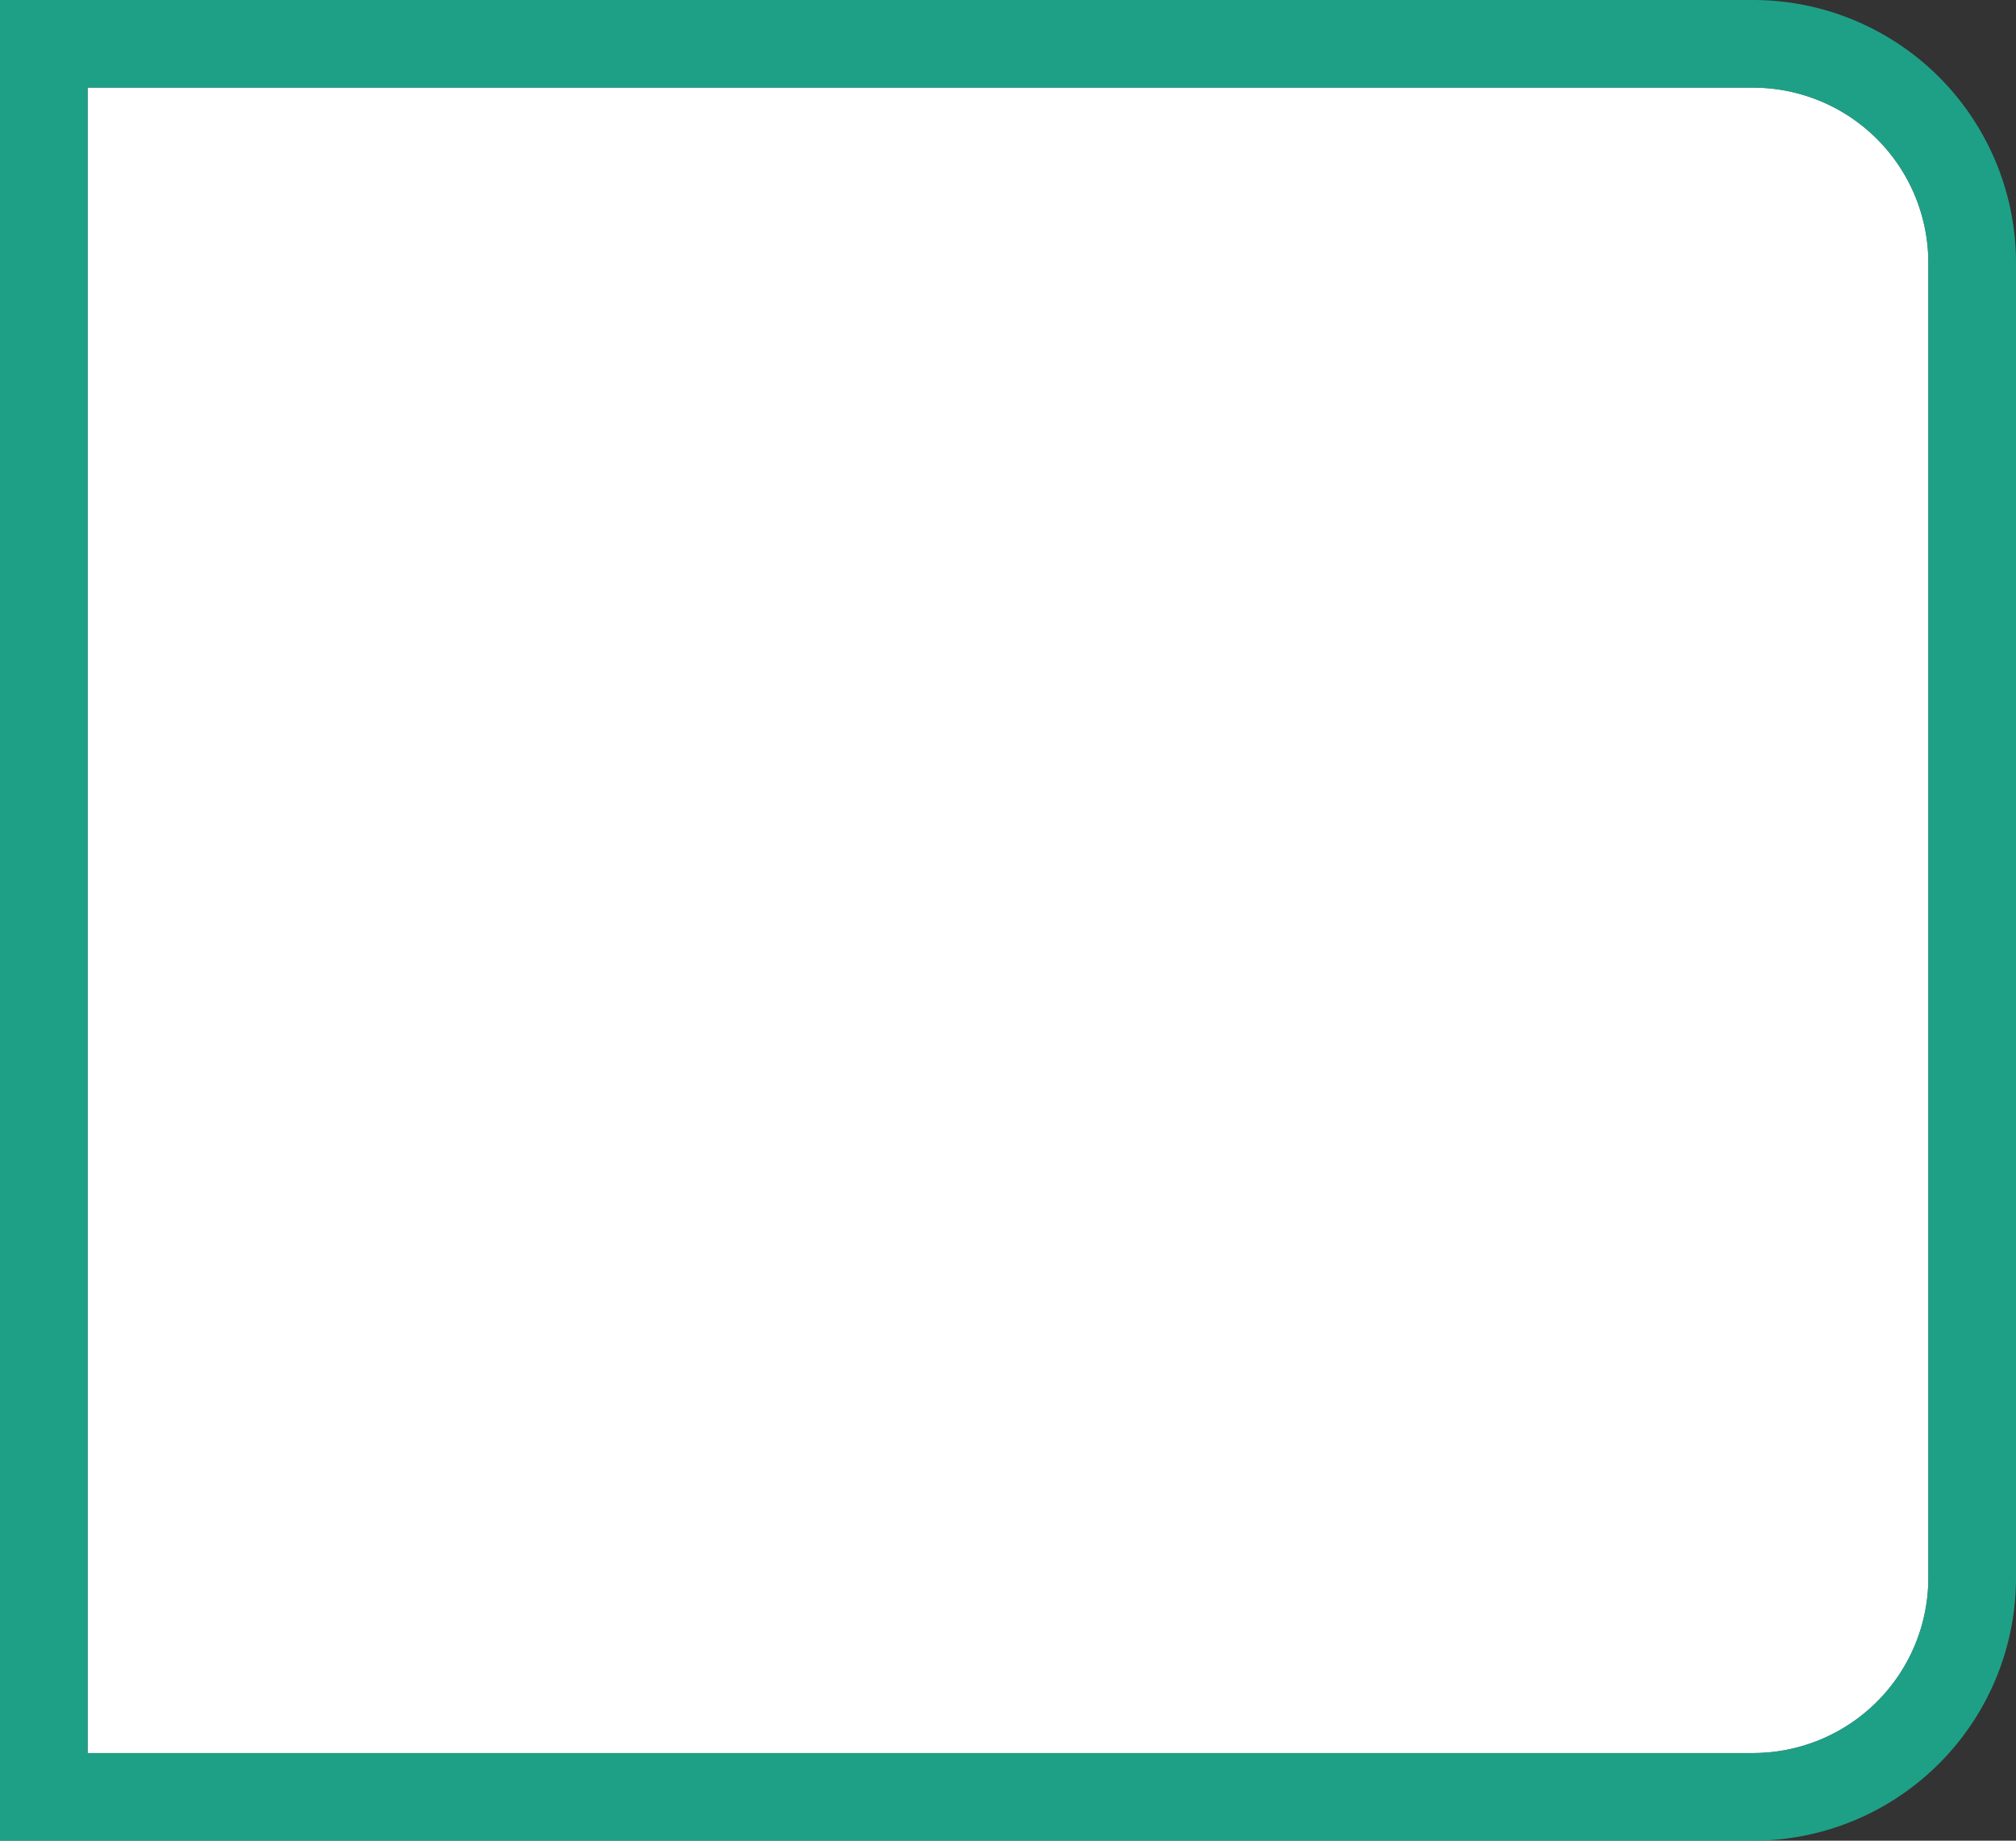 ﻿<?xml version="1.0" encoding="utf-8"?><svg version="1.1" xmlns:xlink="http://www.w3.org/1999/xlink" width="23px" height="21px" xmlns="http://www.w3.org/2000/svg"><rect width="100%" height="100%" fill="#333333" stroke="none"/><g transform="matrix(1 0 0 1 -1144 -2597 )"><path d="M 1145 2598  L 1164 2598  A 2 2 0 0 1 1166 2600 L 1166 2615  A 2 2 0 0 1 1164 2617 L 1145 2617  L 1145 2598  Z " fill-rule="nonzero" fill="#ffffff" stroke="none" /><path d="M 1144.5 2597.5  L 1164 2597.5  A 2.5 2.5 0 0 1 1166.5 2600 L 1166.5 2615  A 2.5 2.5 0 0 1 1164 2617.5 L 1144.5 2617.5  L 1144.5 2597.5  Z " stroke-width="1" stroke="#1abc9c" fill="none" stroke-opacity="0.8" /></g></svg>